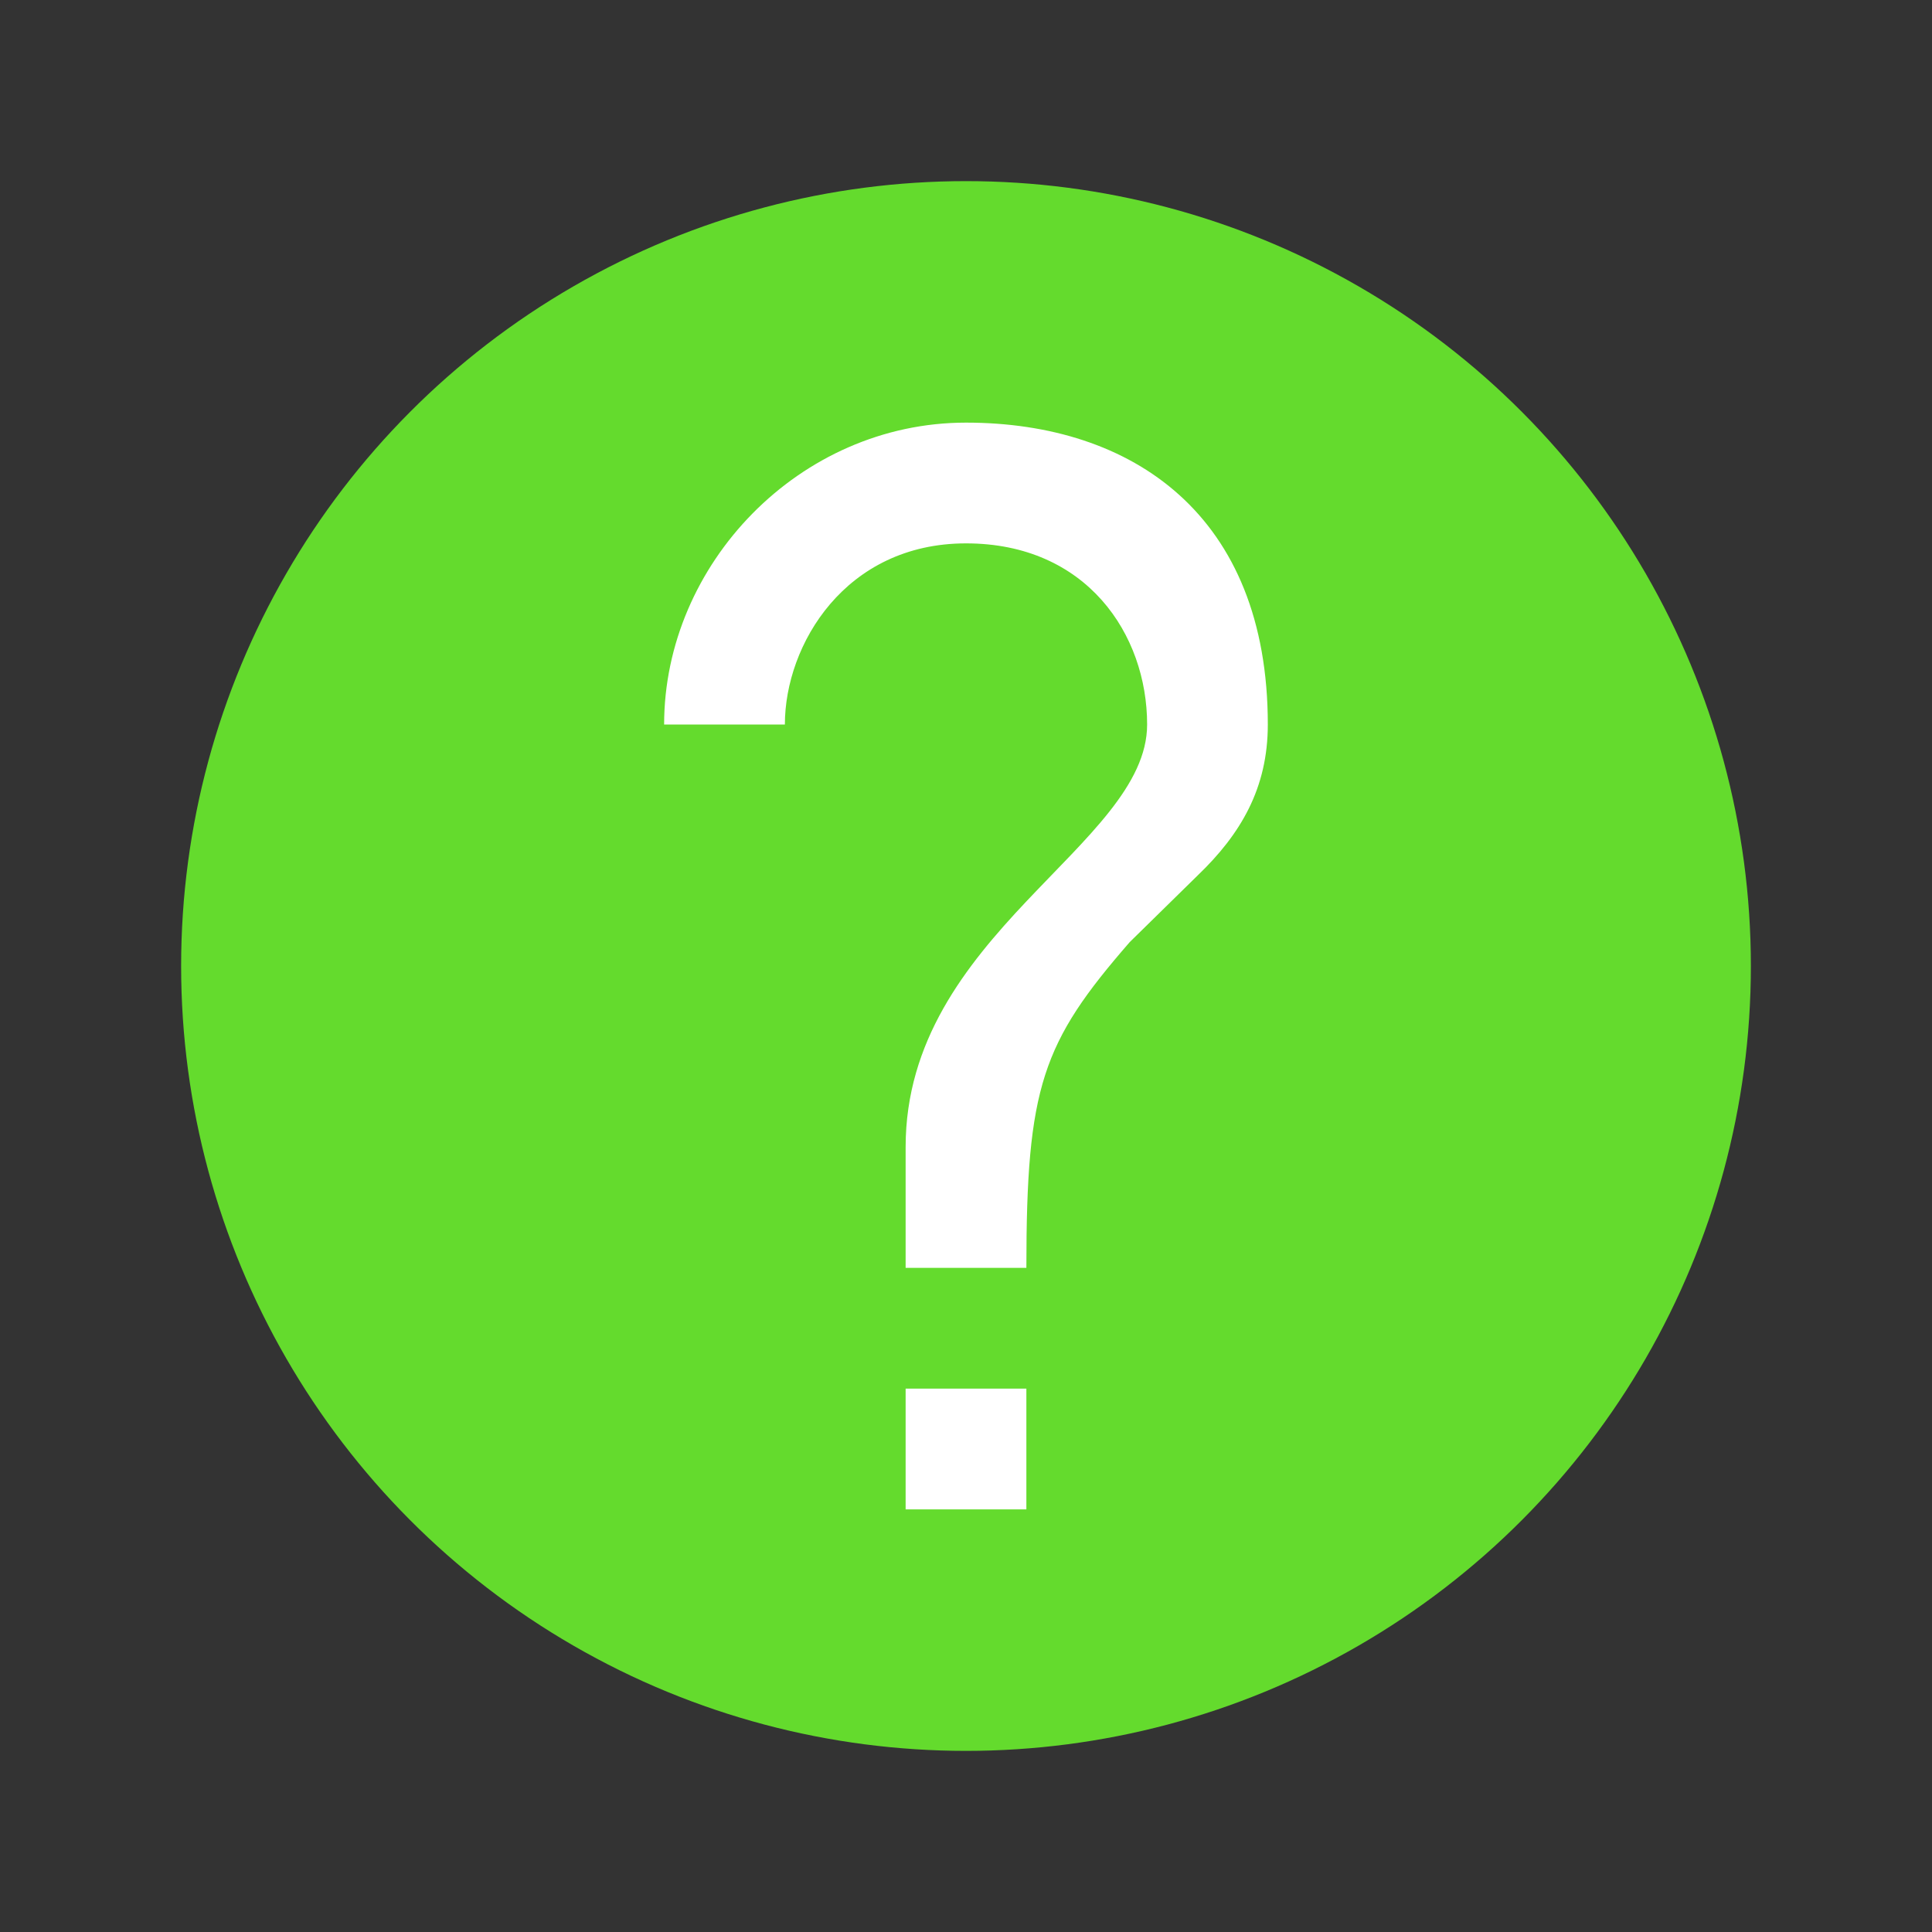 ﻿<svg height="32" width="32" xmlns="http://www.w3.org/2000/svg"><rect width="100%" height="100%" fill="#333333" stroke="none"/><circle cx="16" cy="16" fill="#64db2d" r="13"/><path d="m16 7c-2.763 0-5 2.348-5 5h2c0-1.32 1-3 3-3s3 1.51 3 3c0 2-4 3.479-4 7v2h2c0-3 .261-3.729 1.712-5.396l1.125-1.104c.713-.684 1.162-1.444 1.162-2.5 0-3.466-2.237-5-5-5zm-1 16v2h2v-2z" fill="#fff"/></svg>